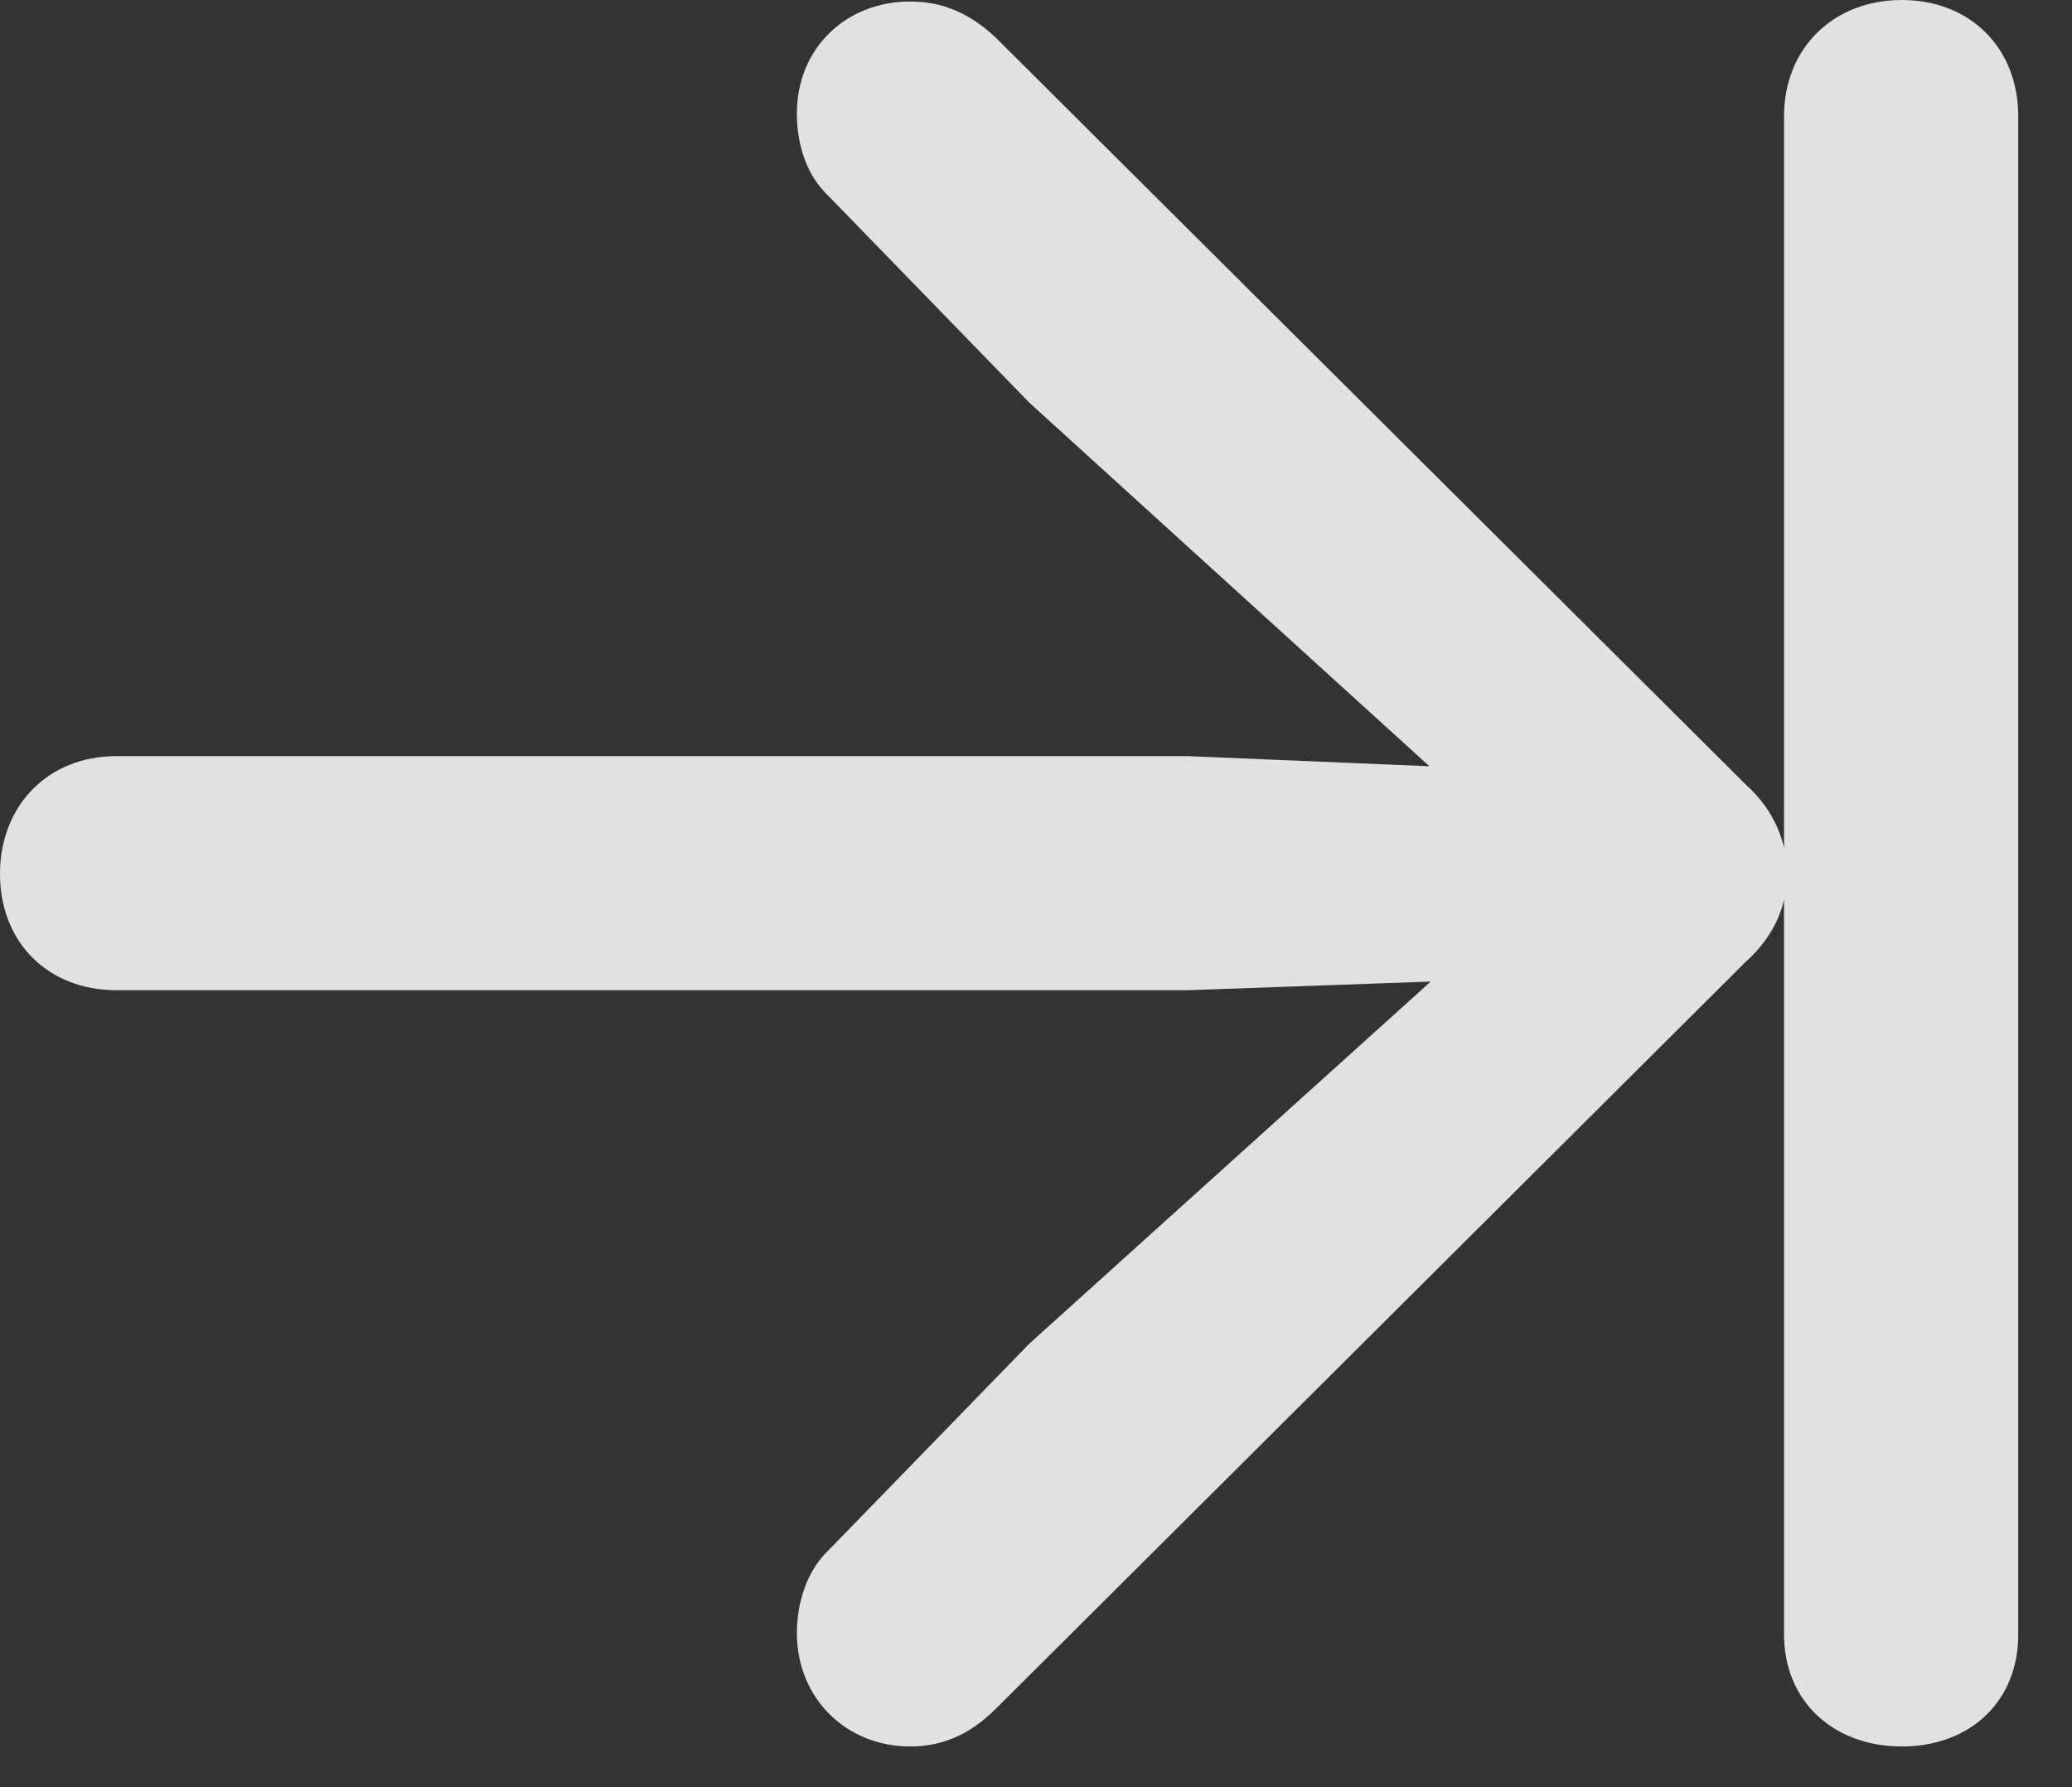 <?xml version="1.0" encoding="UTF-8"?>
<!--Generator: Apple Native CoreSVG 326-->
<!DOCTYPE svg
PUBLIC "-//W3C//DTD SVG 1.1//EN"
       "http://www.w3.org/Graphics/SVG/1.1/DTD/svg11.dtd">
<svg version="1.1" xmlns="http://www.w3.org/2000/svg" xmlns:xlink="http://www.w3.org/1999/xlink" viewBox="0 0 13.916 12.002">
 <rect x="0" y="0" width="13.916" height="12.002" fill="#333333" stroke="none"/>
 <g>
  <rect height="12.002" opacity="0" width="13.916" x="0" y="0"/>
  <path d="M0 5.869C0 6.328 0.322 6.65 0.781 6.65L7.979 6.65L9.609 6.592L6.914 9.023L5.566 10.41C5.42 10.547 5.352 10.762 5.352 10.967C5.352 11.406 5.684 11.729 6.113 11.729C6.328 11.729 6.514 11.65 6.689 11.475L11.729 6.455C11.914 6.289 12.002 6.084 12.002 5.869C12.002 5.654 11.914 5.439 11.729 5.273L6.689 0.254C6.514 0.088 6.328 0.01 6.113 0.01C5.684 0.01 5.352 0.322 5.352 0.762C5.352 0.977 5.42 1.182 5.566 1.318L6.914 2.705L9.6 5.146L7.979 5.078L0.781 5.078C0.322 5.078 0 5.41 0 5.869ZM11.982 10.977C11.982 11.426 12.315 11.729 12.773 11.729C13.232 11.729 13.555 11.426 13.555 10.977L13.555 0.781C13.555 0.322 13.232 0 12.773 0C12.315 0 11.982 0.322 11.982 0.781Z" fill="white" fill-opacity="0.85"/>
 </g>
</svg>
